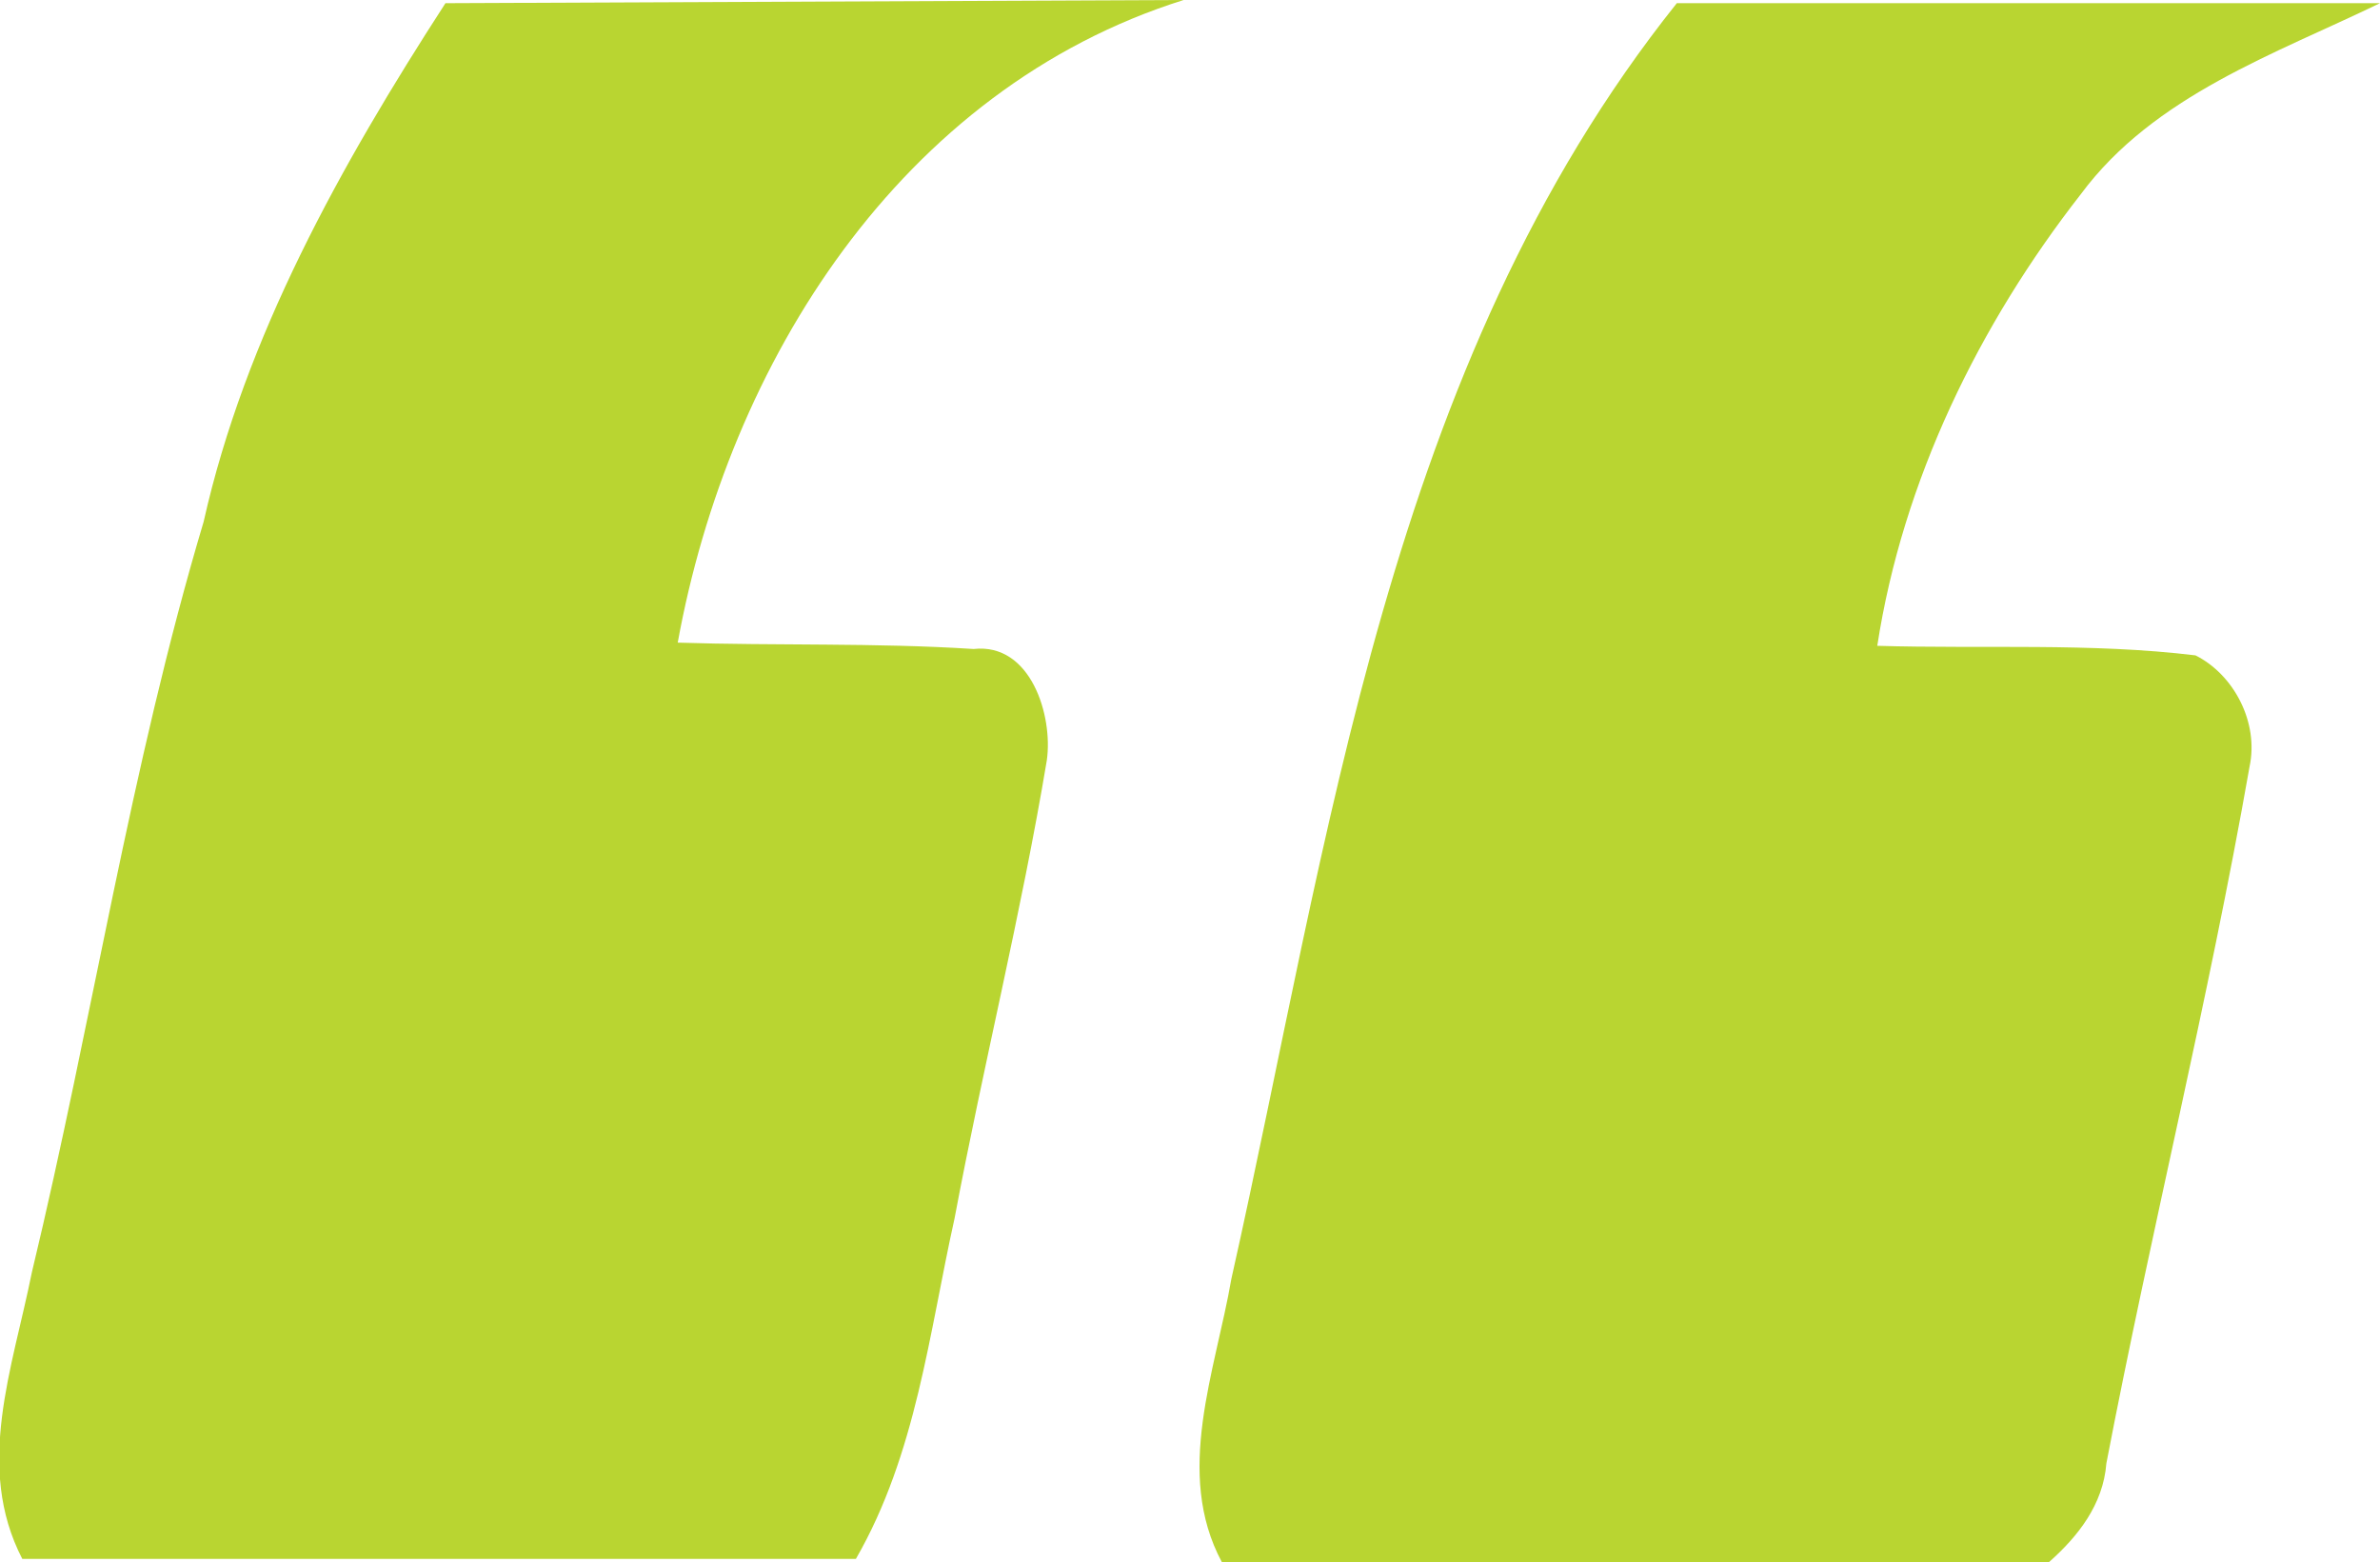 <svg version="1.1" xmlns="http://www.w3.org/2000/svg" xmlns:xlink="http://www.w3.org/1999/xlink" x="0px" y="0px"
	 viewBox="-515.5 793.7 74.8 49.1" style="enable-background:new -515.5 793.7 74.8 49.1;" xml:space="preserve">
<path style="fill:#B9D531;" d="M-501.5,793.8l23.2-0.1c-8.9,2.8-14.3,11.4-15.9,20.2c3.1,0.1,6.2,0,9.3,0.2c1.8-0.2,2.5,2.1,2.3,3.5
	c-0.8,4.8-2,9.6-2.9,14.4c-0.8,3.6-1.2,7.4-3.1,10.7h-26.2c-1.5-2.9-0.3-6,0.3-9c1.9-7.9,3.1-15.9,5.4-23.6
	C-507.8,804.3-504.8,798.9-501.5,793.8z"/>
<path style="fill:#B9D531;" d="M-462.8,793.8h22.1c-3.3,1.6-7.1,2.9-9.4,6c-3.2,4.1-5.6,9-6.4,14.2c3.3,0.1,6.7-0.1,10,0.3
	c1.2,0.6,2,2.1,1.7,3.5c-1.3,7.4-3.1,14.6-4.5,21.9c-0.1,1.3-0.9,2.3-1.8,3.1h-26c-1.5-2.8-0.2-6,0.3-8.9
	C-473.7,820.1-471.9,805.2-462.8,793.8z"/>
</svg>
